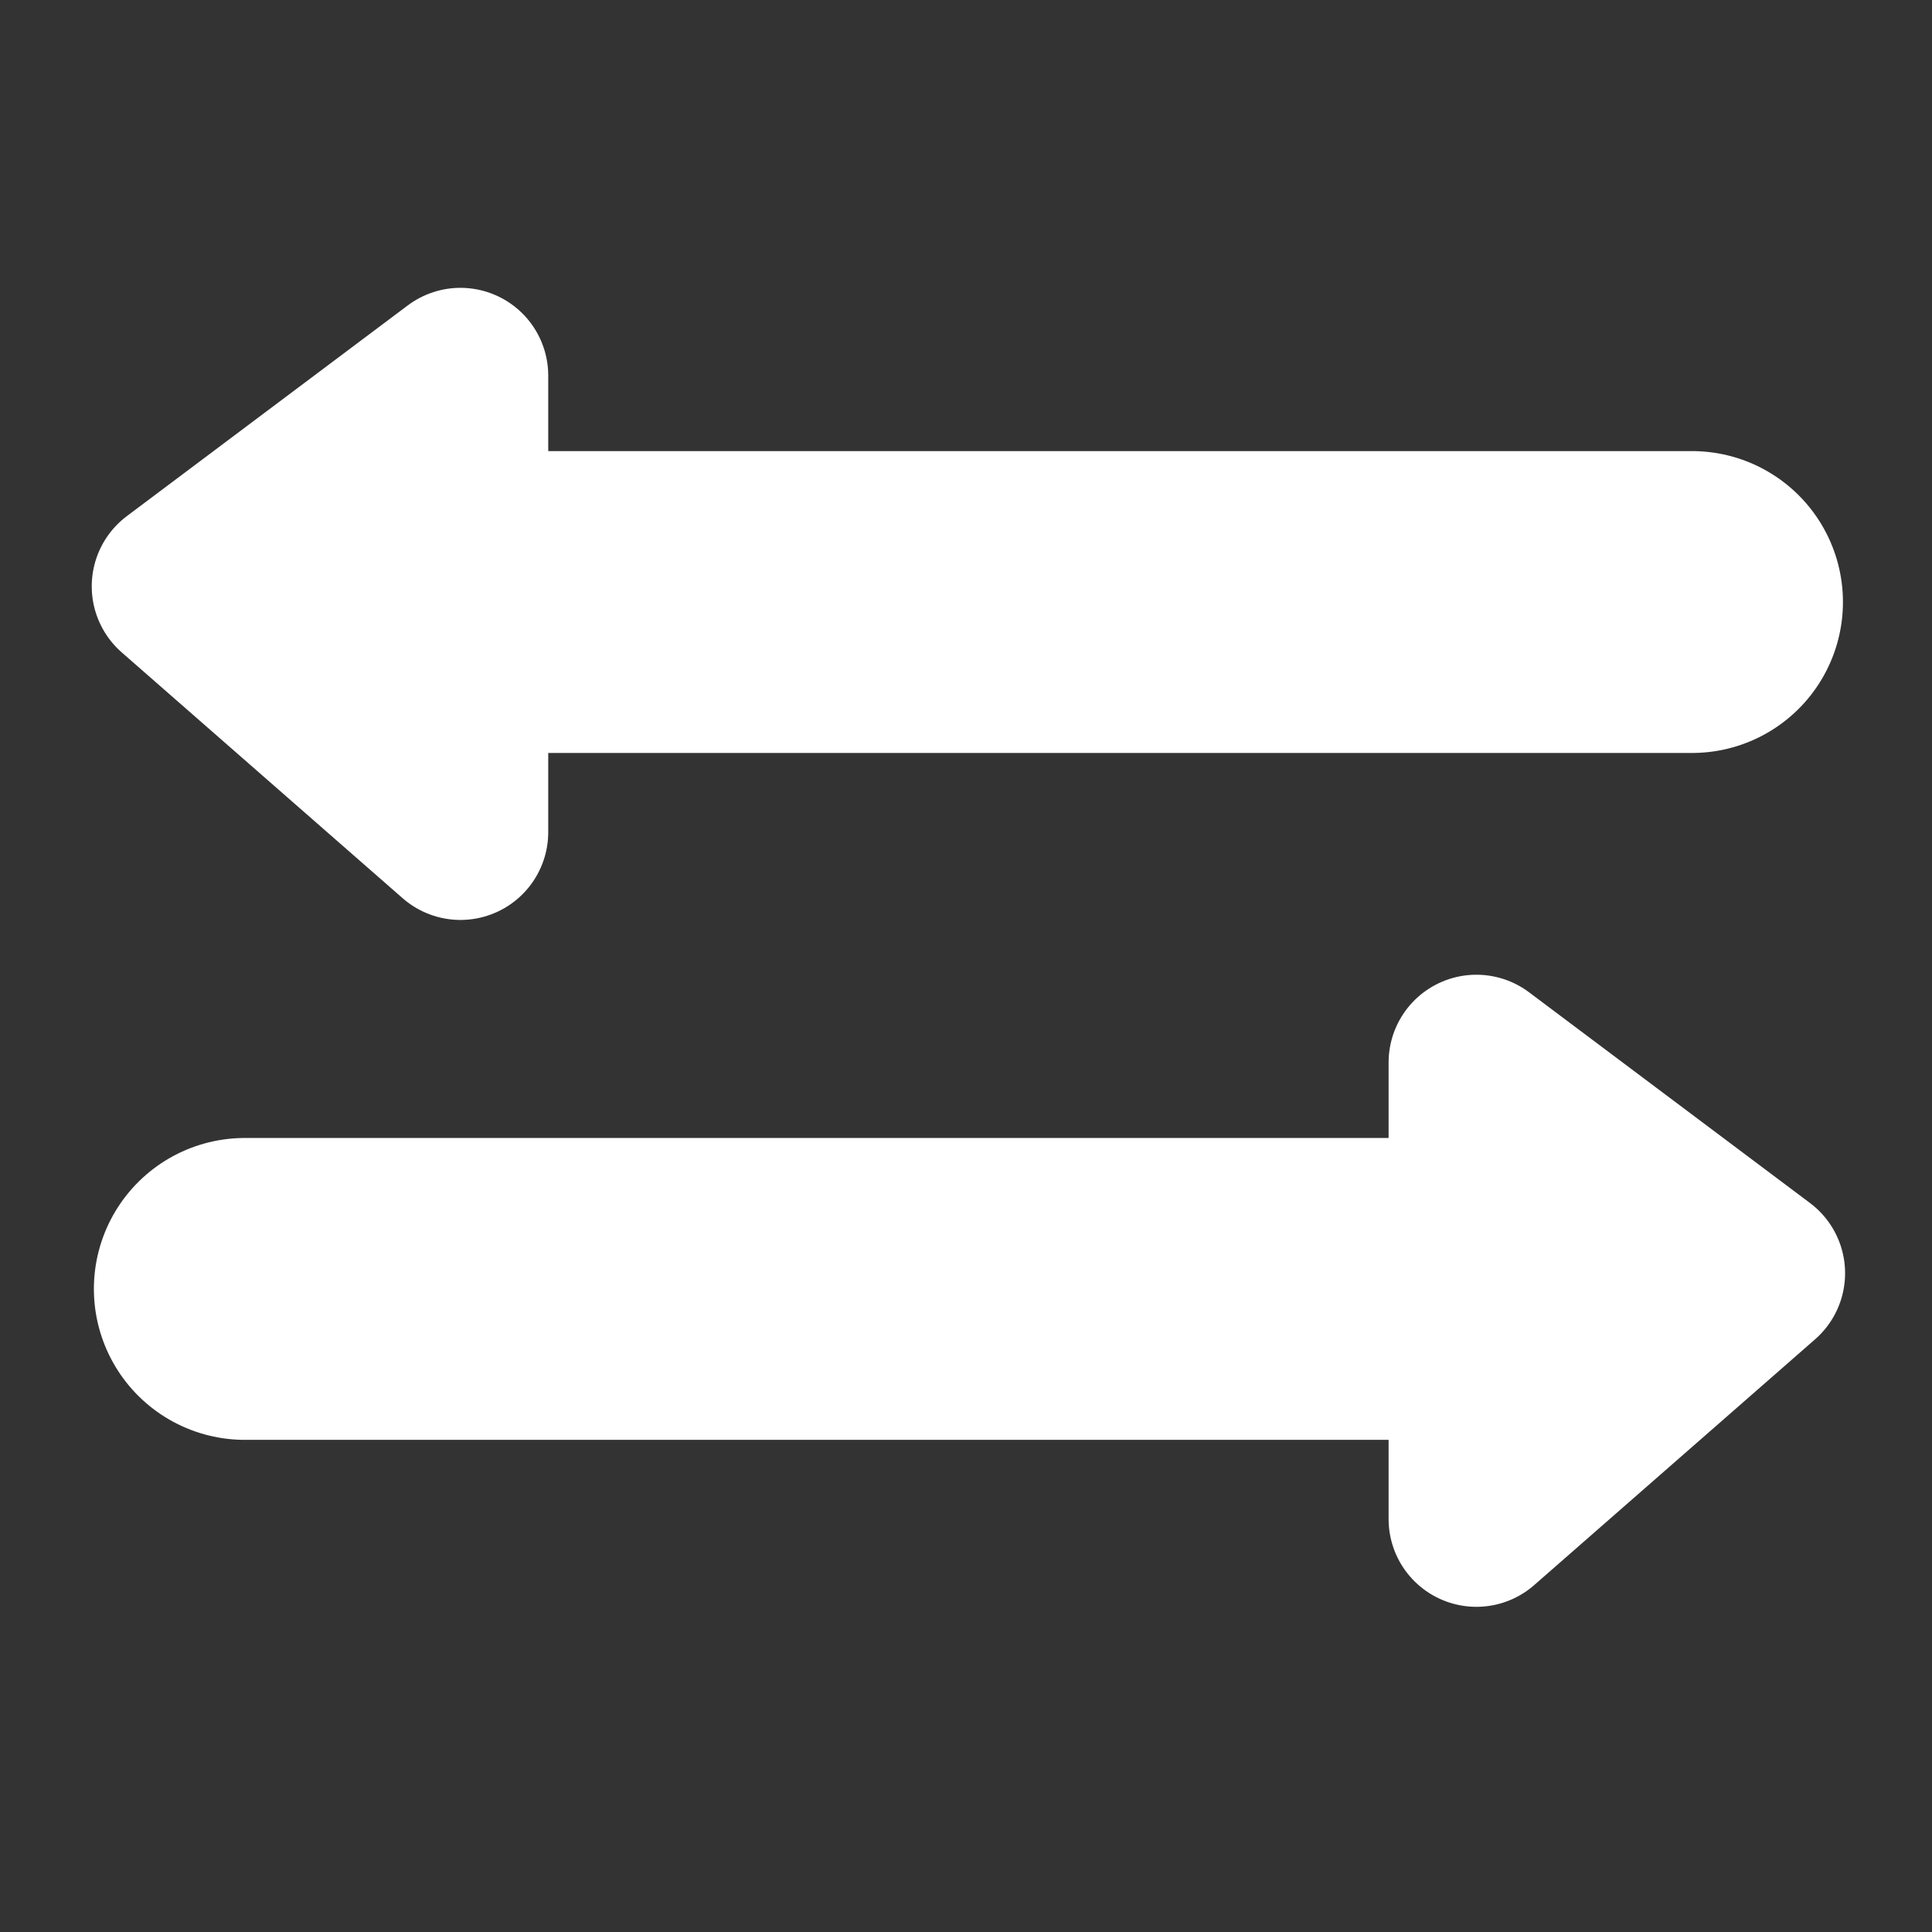 <?xml version="1.0" encoding="UTF-8" standalone="no"?>
<!-- Created with Inkscape (http://www.inkscape.org/) -->
<svg id="svg2" xmlns:rdf="http://www.w3.org/1999/02/22-rdf-syntax-ns#" xmlns="http://www.w3.org/2000/svg" height="64" width="64" version="1.1" xmlns:cc="http://creativecommons.org/ns#" xmlns:dc="http://purl.org/dc/elements/1.1/" viewBox="0 0 64 64">
 <rect x="0" y="0" width="64" height="64" fill="#333333" stroke="none"/>
 <g id="layer2" transform="translate(0 -162.77)" display="none">
  <rect id="rect4149" rx="1.641" ry="1.616" height="64" width="64" y="162.77" x="0" fill="#f00"/>
 </g>
 <g id="layer1" transform="translate(0 -988.36)" stroke="#fff">
  <g id="g4200" transform="translate(-.74 -.497)">
   <path id="path4178" stroke-linejoin="round" d="m15.993 1001.3v15.123l-9.306-8.143z" fill-rule="evenodd" stroke-width="5.816" fill="#fff"/>
   <path id="path4180" d="m12.79 1008.8h44" stroke-linecap="round" stroke-width="10" fill="none"/>
  </g>
  <g id="g4200-3" transform="matrix(-1 0 0 1 64.9 22.257)">
   <path id="path4178-7" stroke-linejoin="round" d="m15.993 1001.3v15.123l-9.306-8.143z" fill-rule="evenodd" stroke-width="5.816" fill="#fff"/>
   <path id="path4180-0" d="m12.79 1008.8h44" stroke-linecap="round" stroke-width="10" fill="none"/>
  </g>
 </g>
</svg>
